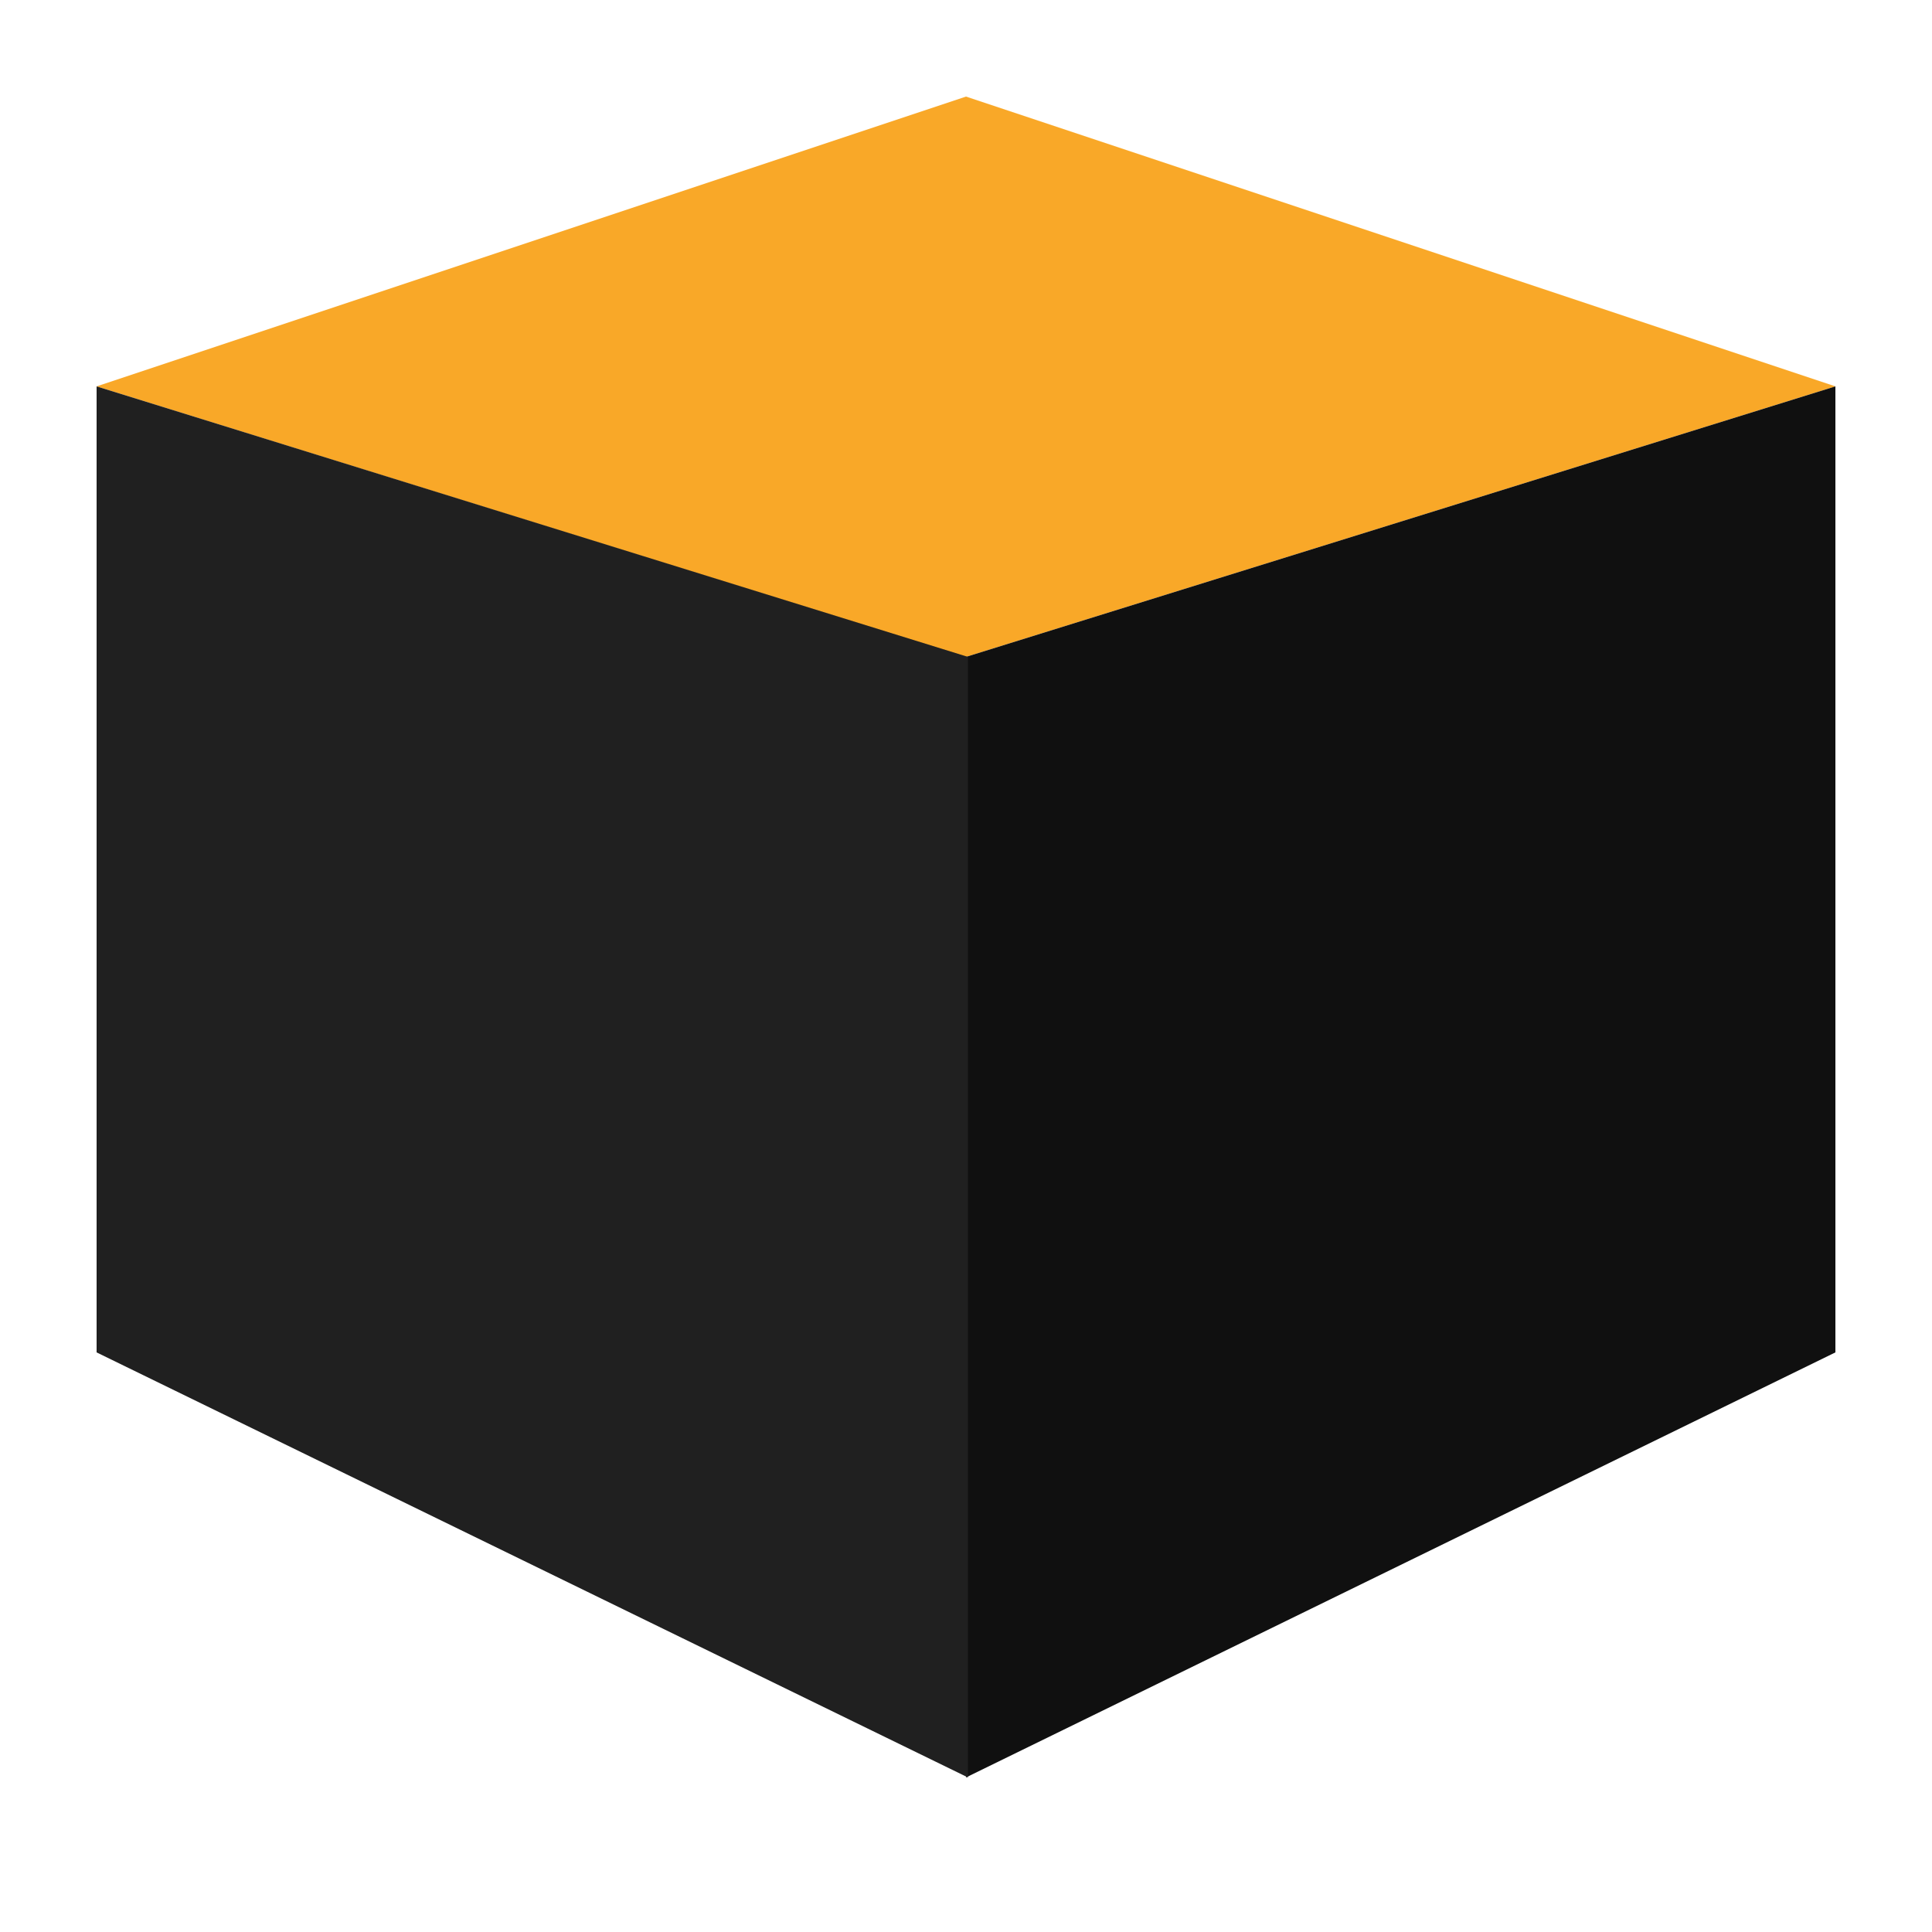 <svg xmlns="http://www.w3.org/2000/svg" viewBox="0 0 100 100" fill="none" stroke="currentColor" stroke-linecap="round" stroke-linejoin="round">
    <polygon points="50 5, 95 20, 50 34, 5 20" stroke-width="0" fill="#f9a828"/>
    <polygon points="50 34, 95 20, 95 70, 50 92" stroke-width="0" fill="#101010"/>
    <polygon points="50.1 34, 5 20, 5 70, 50.1 92" stroke-width="0" fill="#202020"/>
</svg>
